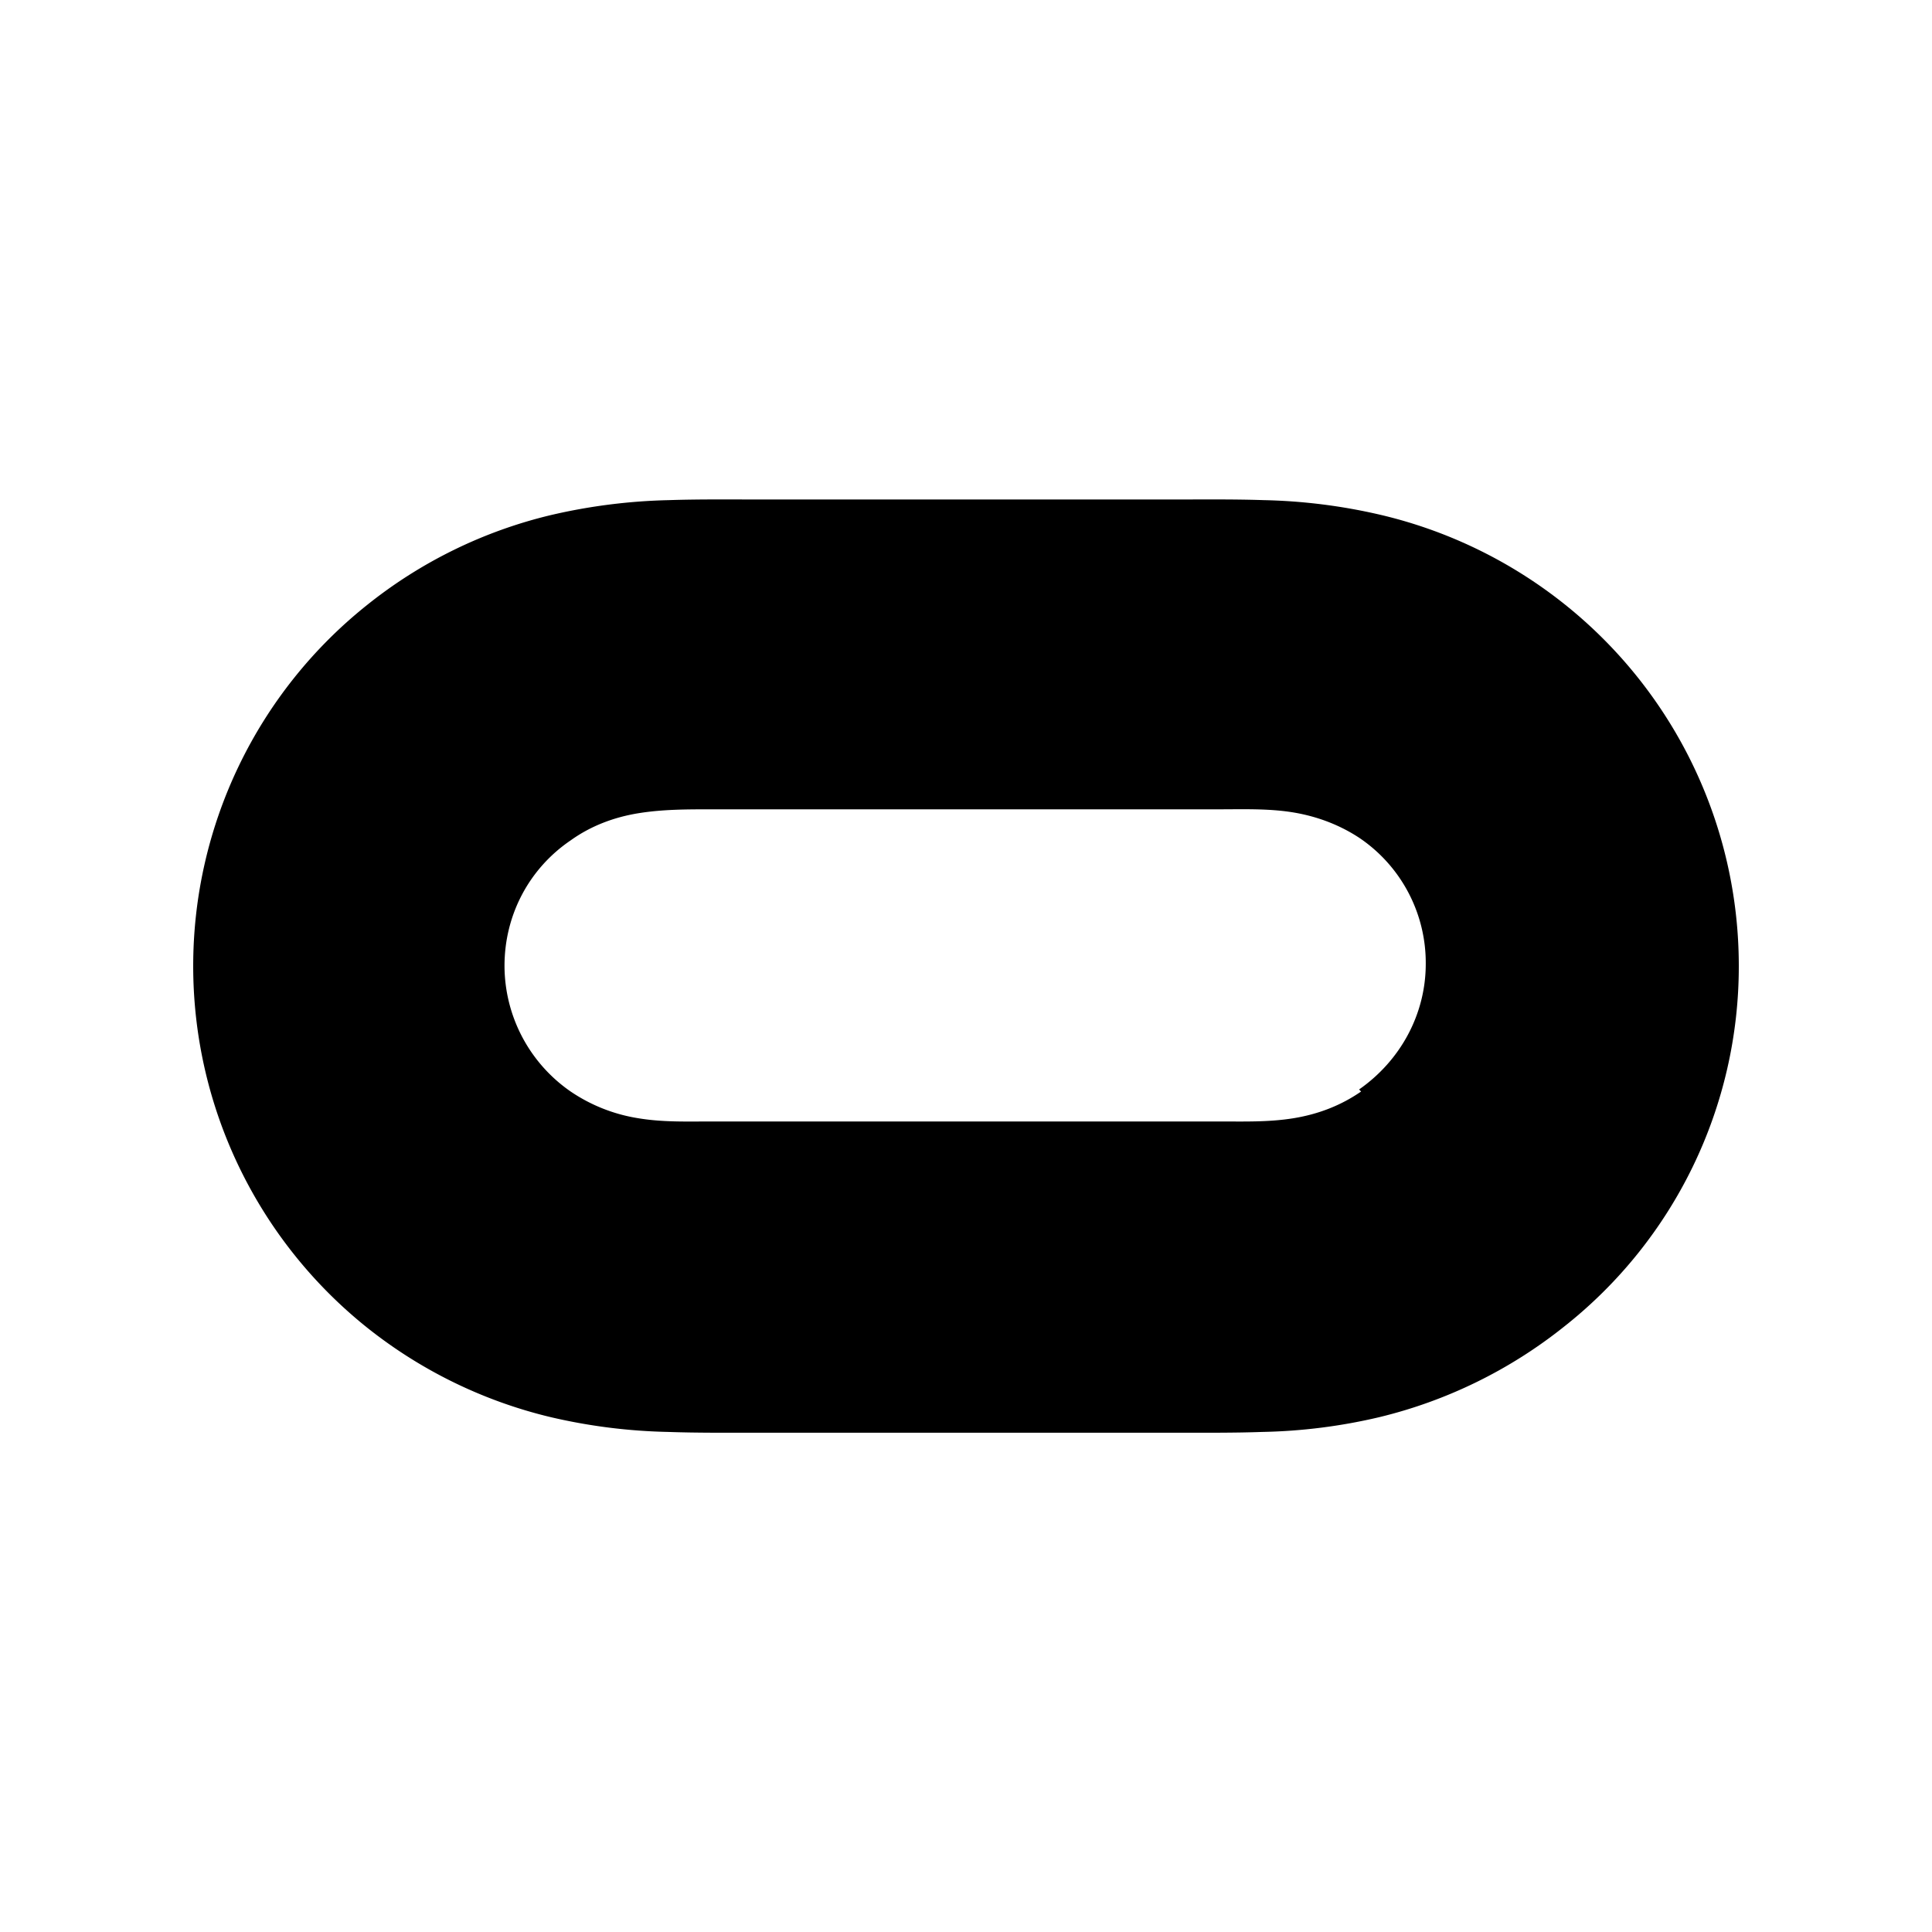 <svg xmlns="http://www.w3.org/2000/svg" width="100%" height="100%" viewBox="-3 -3 30 30"><path d="M18.135 13.949c-.319.221-.675.355-1.057.416s-.761.049-1.142.049H8.063c-.382 0-.762.014-1.145-.049a2.588 2.588 0 01-1.057-.416 2.378 2.378 0 01-1.027-1.951c0-.796.387-1.515 1.029-1.95.314-.225.674-.359 1.049-.42s.75-.061 1.141-.061h7.875c.375 0 .765-.014 1.14.046s.735.194 1.051.405a2.342 2.342 0 011.02 1.949c0 .78-.391 1.5-1.035 1.95l.031.032zm3.174-7.555a7.235 7.235 0 00-2.865-1.398 8.78 8.78 0 00-1.822-.23c-.449-.015-.899-.01-1.364-.01H8.76c-.457 0-.915-.005-1.372.01a8.912 8.912 0 00-1.825.23 7.26 7.26 0 00-2.865 1.4A7.169 7.169 0 000 12c0 2.182.99 4.241 2.689 5.606a7.292 7.292 0 002.865 1.4 8.764 8.764 0 001.823.229c.45.016.9.012 1.365.012h6.496c.449 0 .914.004 1.364-.012a8.597 8.597 0 001.814-.229 7.374 7.374 0 002.866-1.402A7.125 7.125 0 0024 12c0-2.181-.99-4.241-2.691-5.606z"/></svg>